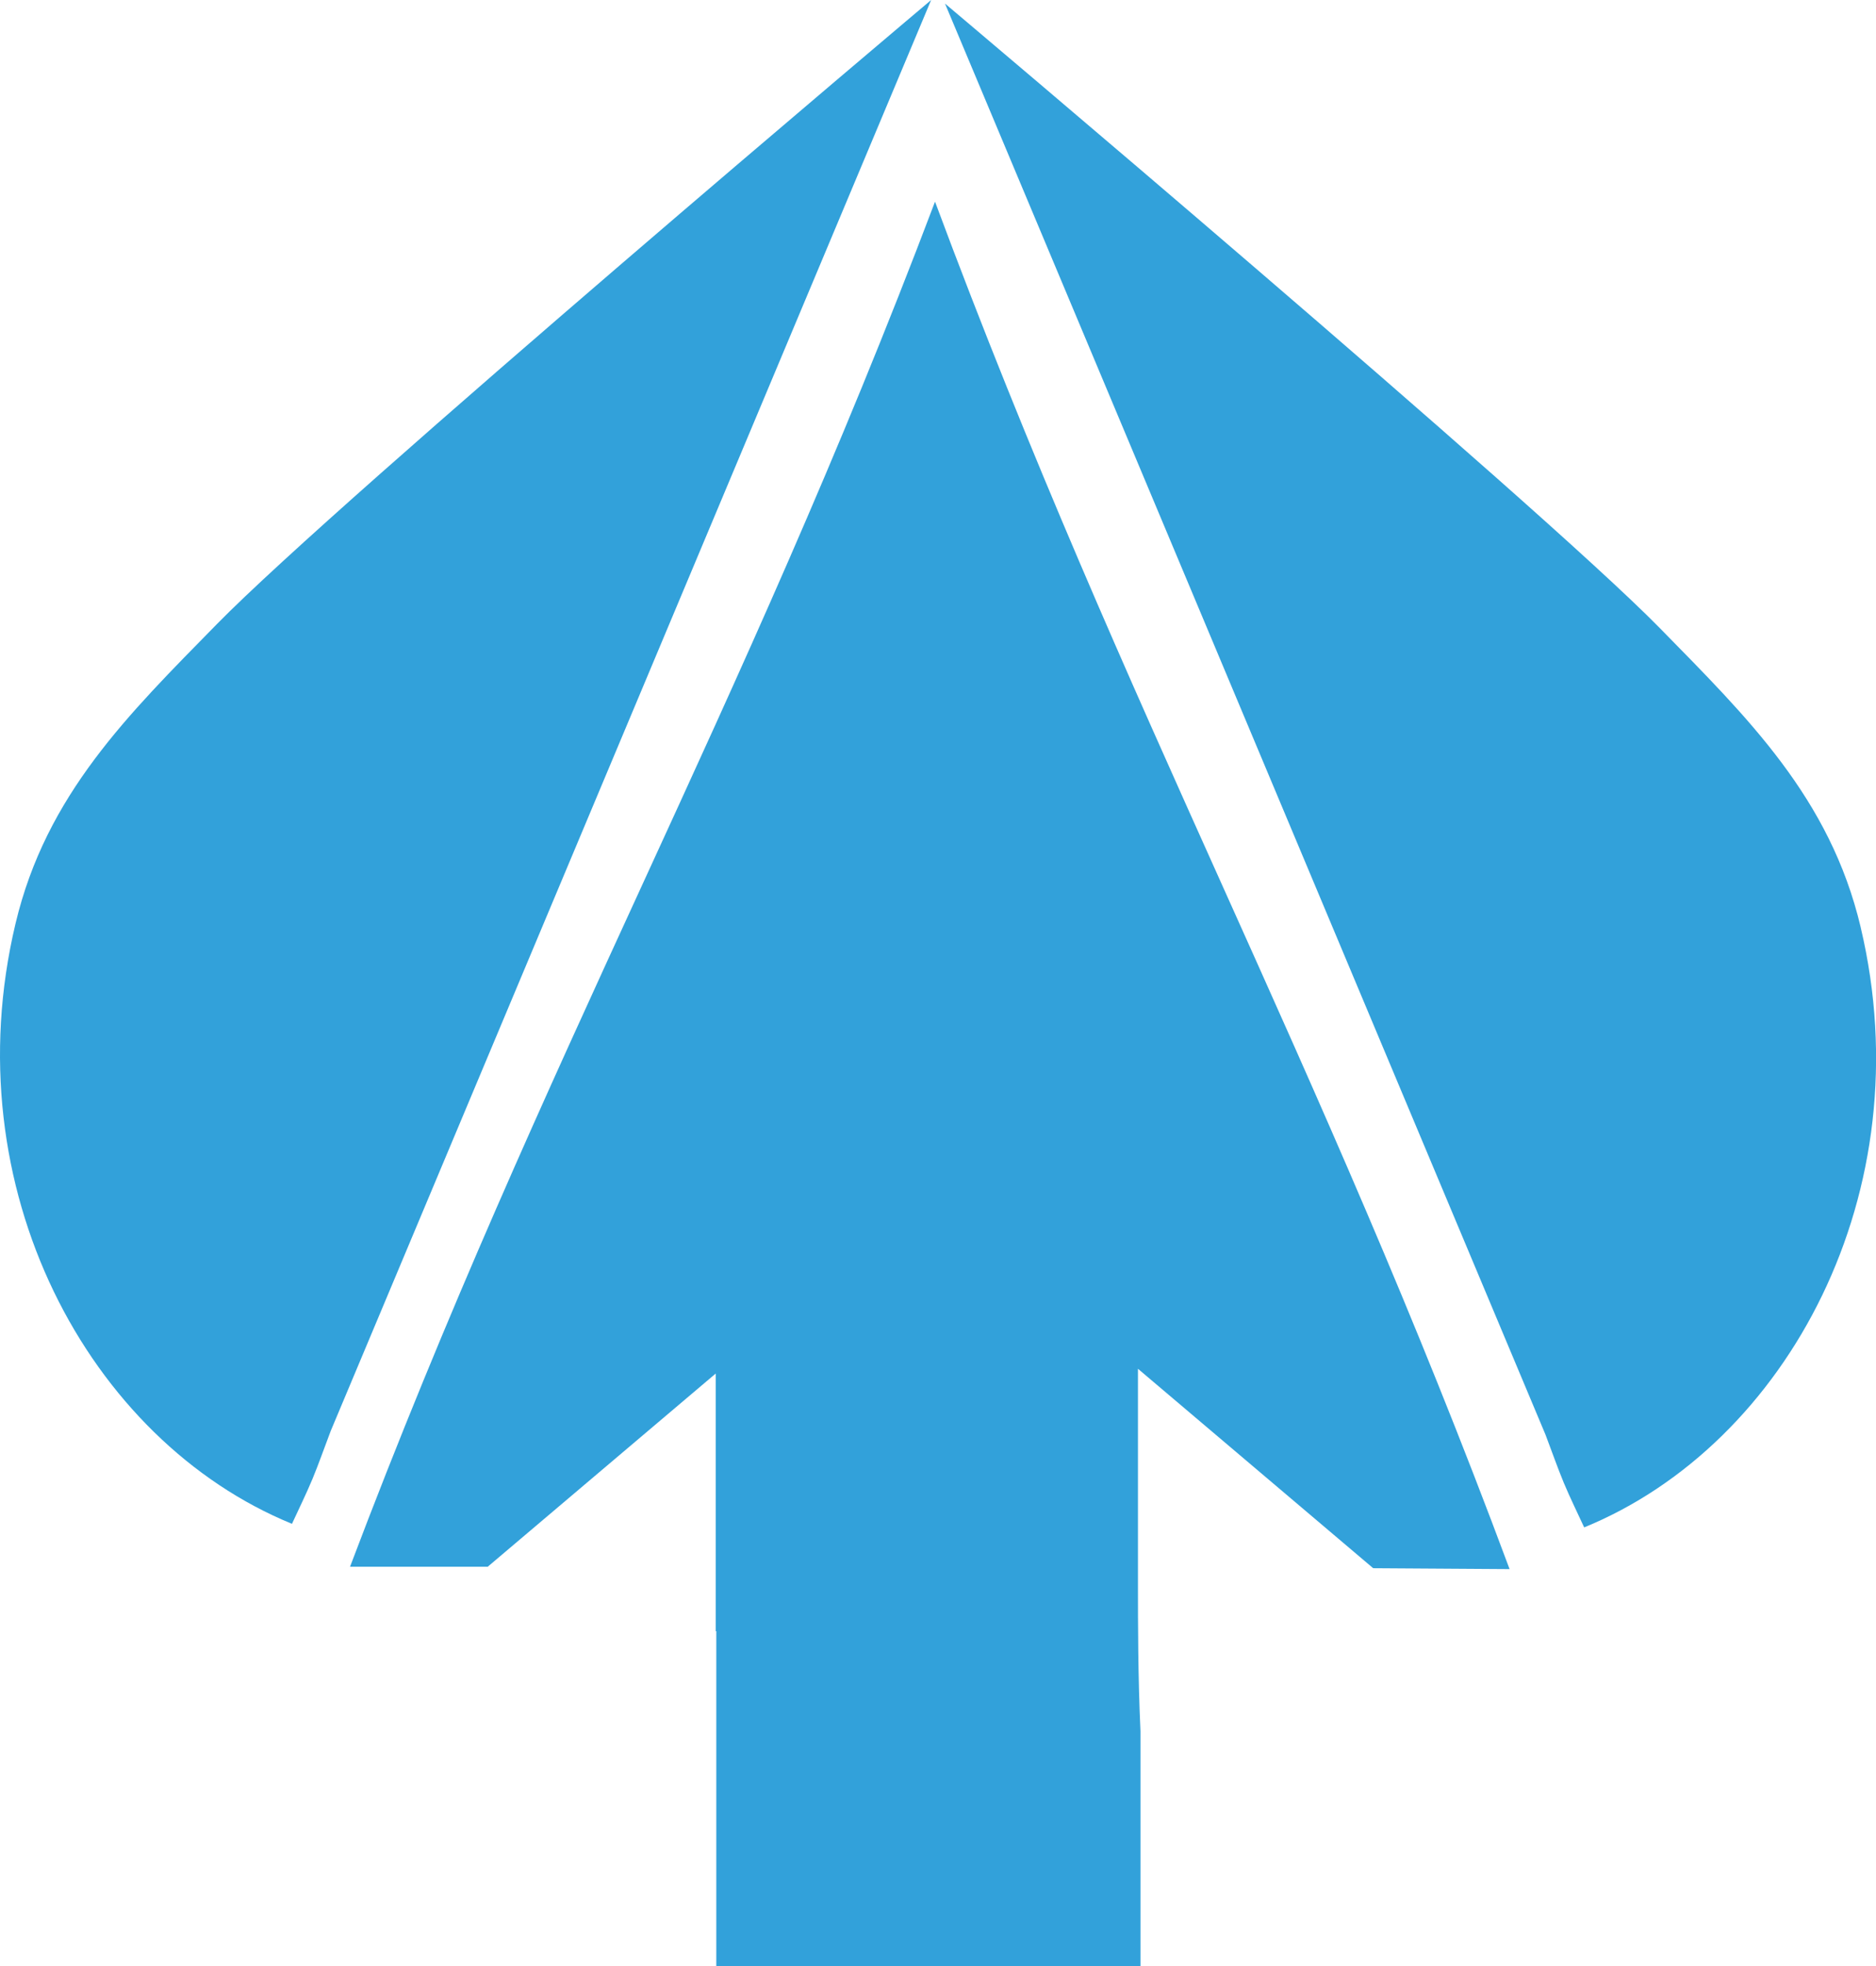 <?xml version="1.0" encoding="UTF-8"?>
<svg id="Layer_2" data-name="Layer 2" xmlns="http://www.w3.org/2000/svg" viewBox="0 0 126 132.02">
  <defs>
    <style>
      .cls-1 {
        fill: #32a1da;
      }
    </style>
  </defs>
  <g id="Layer_1-2" data-name="Layer 1">
    <g>
      <g>
        <path class="cls-1" d="M1.04,62.02c2.06-8.68,7.59-14.06,13.52-20.11C22.8,33.5,62.54,0,62.54,0L22.21,96.08c-.42,1.1-.79,2.17-1.22,3.21-.43,1.03-.92,2.02-1.38,3.02C5.93,96.71-3.18,79.75,1.04,62.02Z"/>
        <path class="cls-1" d="M124.97,62.25c-2.06-8.68-7.59-14.06-13.52-20.11C103.2,33.74,63.47.24,63.47.24l40.33,96.08c.42,1.1.79,2.17,1.22,3.21.43,1.03.92,2.02,1.38,3.02,13.67-5.59,22.78-22.56,18.57-40.29Z"/>
      </g>
      <path class="cls-1" d="M32.79,105.19h-9.28c13.08-34.57,26.19-57.03,39.29-91.65,12.91,34.69,25.71,57.19,38.59,91.81l-9.16-.06-15.8-13.39v14.64c0,2.26,0,6.07.17,9.7v15.77c-8.8-.01-19.7-.01-28.49,0v-22.49s-.04,0-.04,0c0-1.14,0-2.16,0-2.98v-14.32s-15.3,12.96-15.3,12.96Z"/>
    </g>
  </g>
</svg>